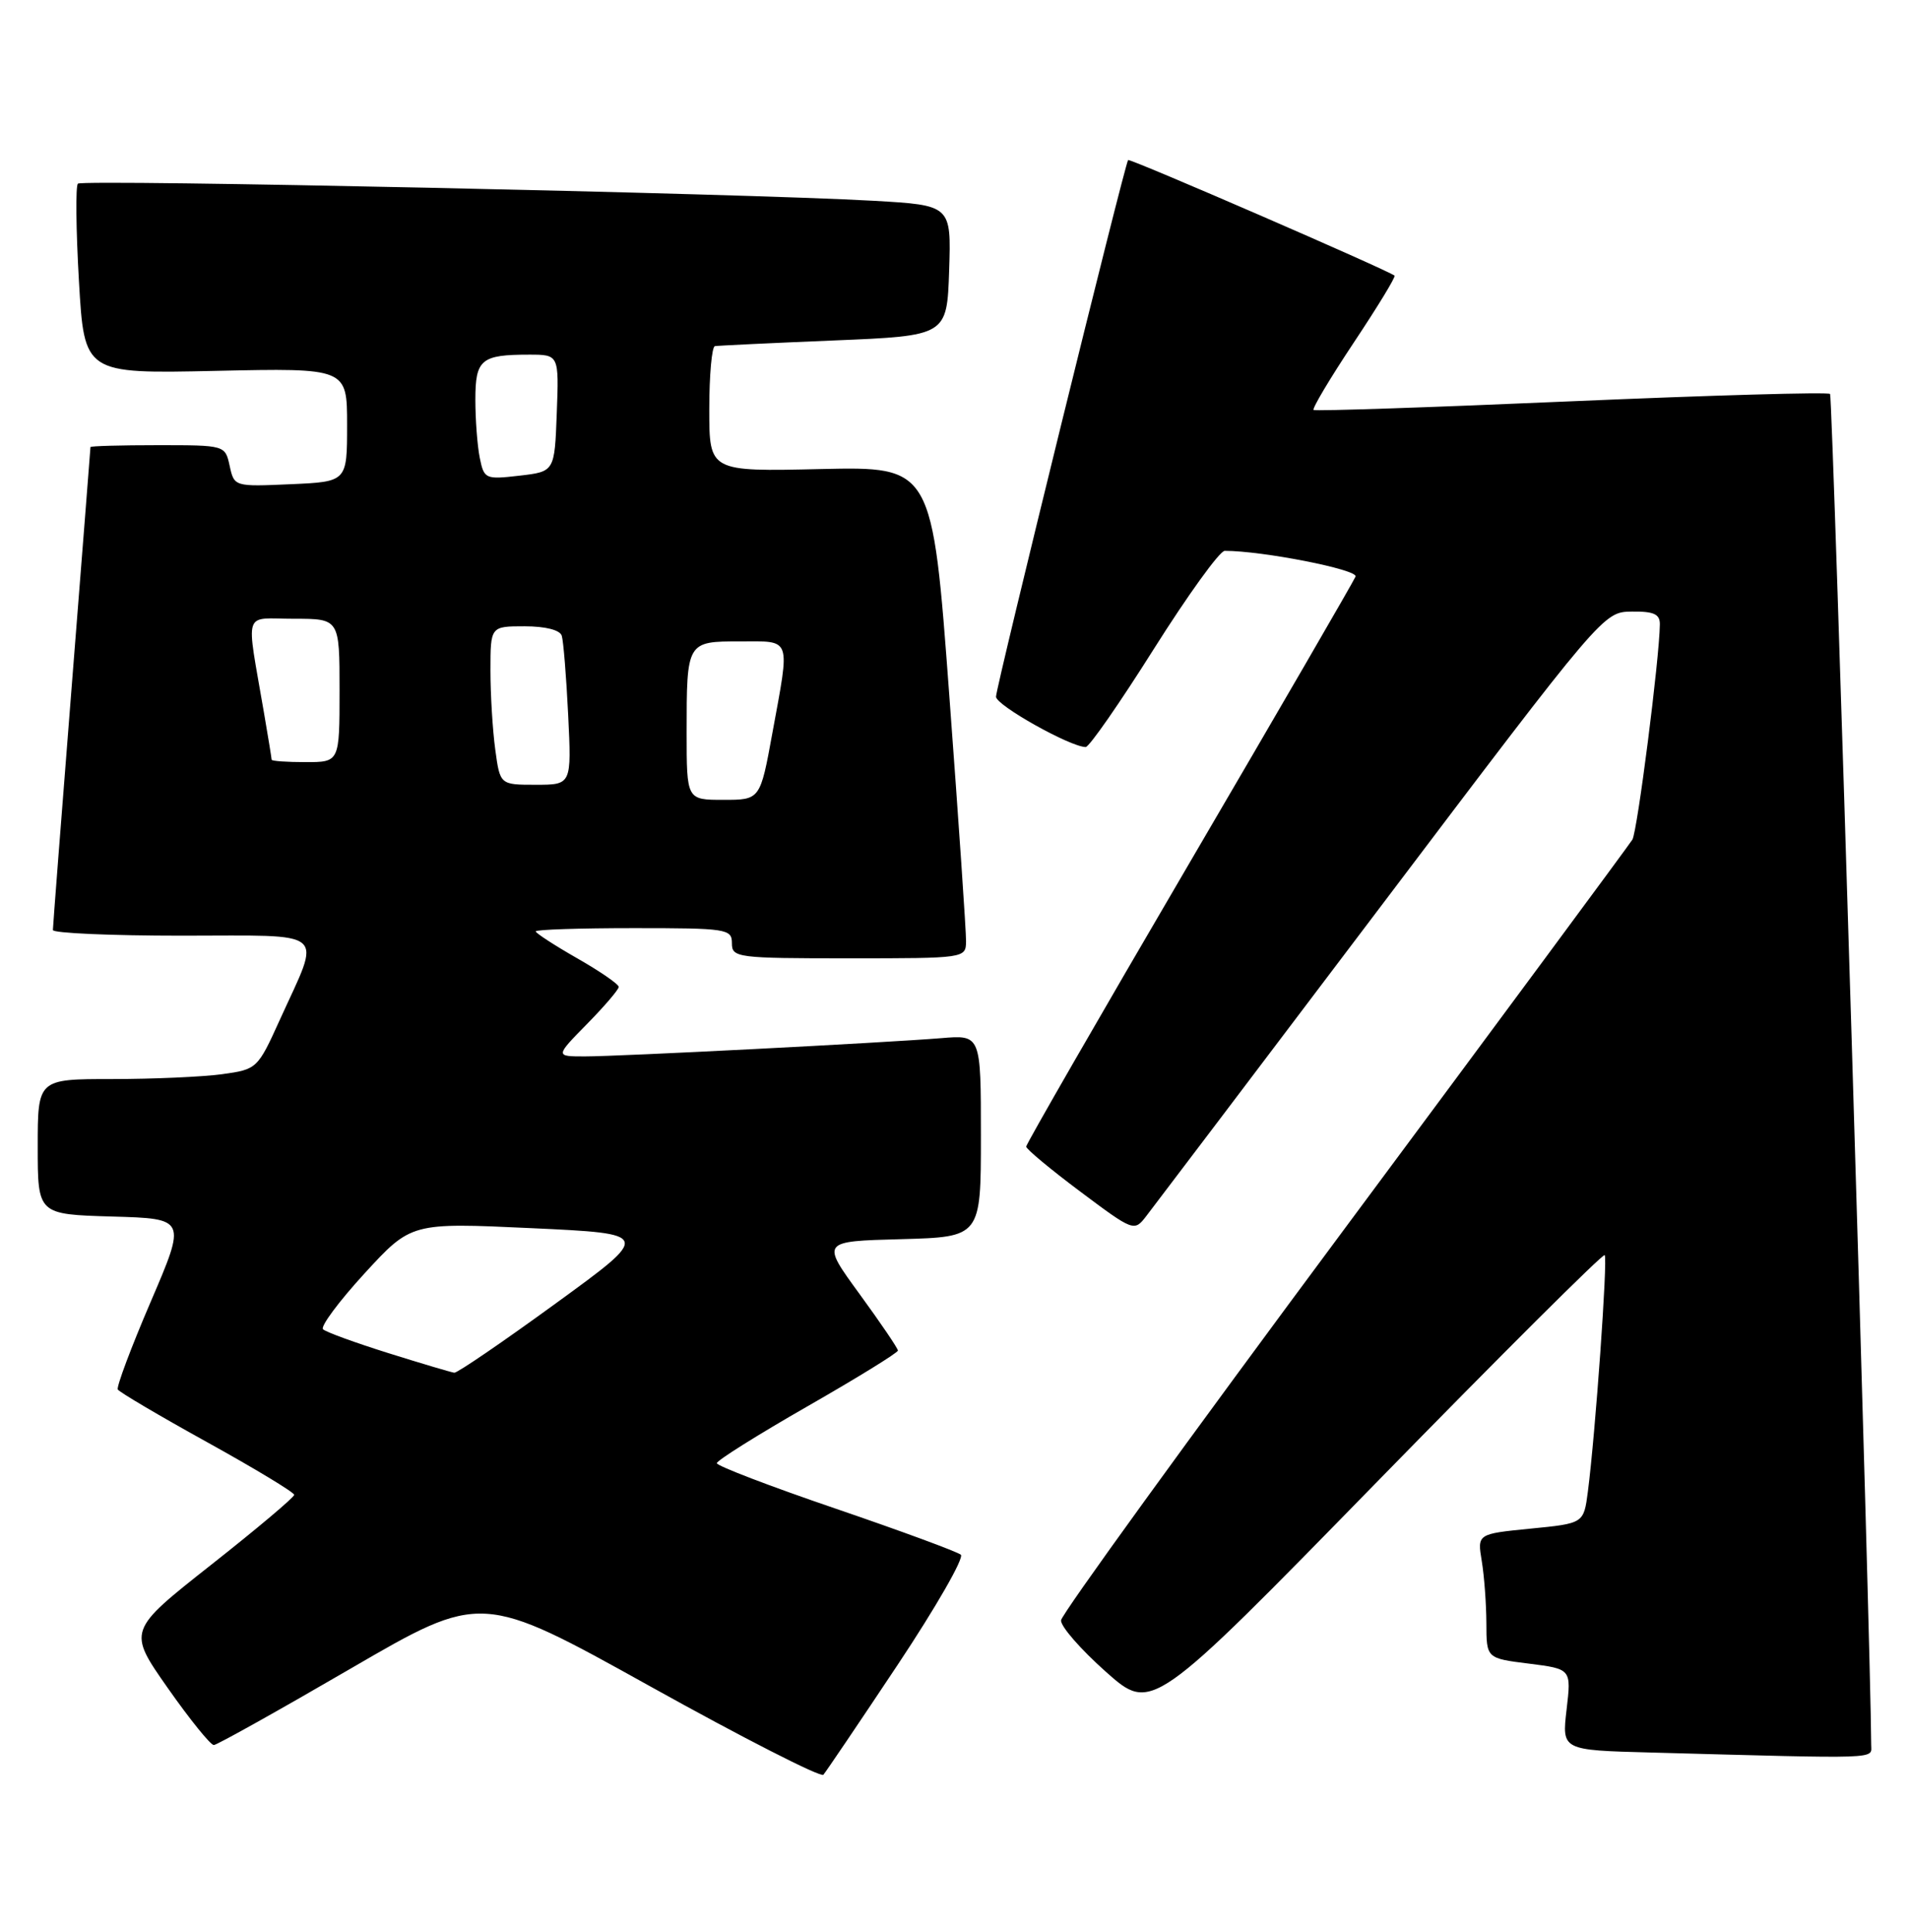 <?xml version="1.0" encoding="UTF-8" standalone="no"?>
<!DOCTYPE svg PUBLIC "-//W3C//DTD SVG 1.1//EN" "http://www.w3.org/Graphics/SVG/1.1/DTD/svg11.dtd" >
<svg xmlns="http://www.w3.org/2000/svg" xmlns:xlink="http://www.w3.org/1999/xlink" version="1.1" viewBox="0 0 253 256">
 <g >
 <path fill="currentColor"
d=" M 118.96 220.64 C 124.03 213.02 127.80 206.45 127.34 206.04 C 126.88 205.64 119.41 202.89 110.75 199.93 C 102.09 196.98 95.00 194.26 95.00 193.91 C 95.00 193.55 100.40 190.16 107.00 186.38 C 113.60 182.60 119.00 179.27 119.00 178.98 C 119.00 178.69 116.71 175.32 113.91 171.48 C 108.82 164.50 108.82 164.50 119.41 164.22 C 130.00 163.93 130.00 163.93 130.00 150.54 C 130.00 137.14 130.00 137.14 124.75 137.58 C 117.13 138.20 82.12 140.00 77.51 140.00 C 73.58 140.00 73.58 140.00 77.79 135.71 C 80.11 133.35 82.00 131.14 82.00 130.79 C 82.00 130.43 79.53 128.73 76.50 127.00 C 73.47 125.27 71.00 123.66 71.00 123.43 C 71.00 123.19 76.85 123.00 84.00 123.00 C 96.33 123.00 97.00 123.10 97.00 125.00 C 97.00 126.91 97.67 127.00 112.50 127.00 C 127.90 127.00 128.00 126.99 128.03 124.75 C 128.05 123.51 127.05 108.85 125.81 92.16 C 123.56 61.83 123.56 61.83 108.78 62.16 C 94.00 62.50 94.00 62.50 94.00 54.25 C 94.00 49.71 94.34 45.94 94.75 45.87 C 95.16 45.80 102.25 45.46 110.50 45.12 C 125.50 44.50 125.50 44.50 125.79 35.85 C 126.07 27.20 126.07 27.20 115.79 26.61 C 98.36 25.62 10.93 23.74 10.32 24.34 C 10.01 24.66 10.07 30.45 10.46 37.22 C 11.17 49.53 11.17 49.53 28.59 49.15 C 46.00 48.77 46.00 48.77 46.00 56.31 C 46.00 63.84 46.00 63.84 38.52 64.17 C 31.07 64.50 31.04 64.49 30.44 61.75 C 29.84 59.00 29.84 59.00 20.92 59.00 C 16.01 59.00 12.00 59.11 11.99 59.25 C 11.99 59.39 10.87 73.67 9.50 91.00 C 8.13 108.33 7.01 122.84 7.01 123.25 C 7.00 123.66 14.70 124.00 24.11 124.00 C 43.81 124.00 42.61 122.97 37.09 135.14 C 34.14 141.65 34.06 141.72 29.42 142.36 C 26.83 142.71 20.28 143.00 14.86 143.00 C 5.00 143.00 5.00 143.00 5.00 151.97 C 5.00 160.93 5.00 160.93 14.85 161.22 C 24.70 161.50 24.70 161.50 19.98 172.50 C 17.38 178.55 15.42 183.79 15.61 184.14 C 15.81 184.49 21.15 187.64 27.48 191.14 C 33.80 194.64 38.98 197.77 38.99 198.10 C 39.00 198.42 34.03 202.61 27.95 207.40 C 16.91 216.11 16.91 216.11 22.24 223.71 C 25.17 227.89 27.92 231.28 28.34 231.26 C 28.77 231.24 36.93 226.68 46.47 221.13 C 63.81 211.05 63.81 211.05 86.15 223.47 C 98.44 230.31 108.78 235.58 109.12 235.20 C 109.46 234.81 113.89 228.26 118.96 220.64 Z  M 247.99 231.25 C 247.96 218.78 242.89 52.56 242.54 52.21 C 242.27 51.94 226.85 52.38 208.28 53.18 C 189.70 53.99 174.32 54.50 174.09 54.33 C 173.87 54.16 176.26 50.15 179.41 45.41 C 182.56 40.68 185.00 36.68 184.82 36.53 C 183.98 35.82 149.72 20.95 149.51 21.21 C 149.06 21.74 132.00 91.06 132.00 92.33 C 132.00 93.47 141.87 99.00 143.89 99.00 C 144.35 99.00 148.42 93.15 152.92 86.00 C 157.43 78.85 161.65 73.00 162.31 73.00 C 167.29 72.99 180.02 75.49 179.65 76.41 C 179.41 77.01 169.49 94.12 157.61 114.42 C 145.72 134.73 136.00 151.62 136.00 151.95 C 136.00 152.28 139.22 154.96 143.15 157.90 C 150.23 163.20 150.32 163.23 151.90 161.18 C 152.78 160.05 166.78 141.56 183.00 120.11 C 212.50 81.10 212.50 81.10 216.25 81.05 C 219.18 81.01 220.00 81.38 219.98 82.75 C 219.93 87.27 217.00 110.19 216.34 111.27 C 215.92 111.95 198.74 135.18 178.16 162.89 C 157.57 190.61 140.68 213.93 140.62 214.73 C 140.55 215.52 143.23 218.59 146.57 221.56 C 152.64 226.95 152.64 226.95 182.45 196.43 C 198.84 179.65 212.44 166.10 212.67 166.33 C 213.09 166.76 211.44 189.96 210.44 197.69 C 209.89 201.89 209.89 201.89 202.84 202.58 C 195.78 203.28 195.78 203.28 196.38 206.89 C 196.71 208.88 196.98 212.59 196.99 215.13 C 197.00 219.77 197.00 219.77 202.63 220.47 C 208.25 221.18 208.25 221.18 207.62 226.56 C 206.99 231.94 206.99 231.94 218.74 232.25 C 249.69 233.09 248.00 233.15 247.99 231.25 Z  M 51.50 179.33 C 47.10 177.95 43.19 176.53 42.81 176.16 C 42.44 175.80 44.91 172.47 48.31 168.76 C 54.50 162.02 54.50 162.02 70.42 162.76 C 86.35 163.50 86.35 163.50 73.63 172.75 C 66.64 177.84 60.60 181.96 60.21 181.92 C 59.82 181.87 55.90 180.71 51.50 179.33 Z  M 91.00 97.08 C 91.00 85.01 91.01 85.00 98.11 85.00 C 104.97 85.00 104.72 84.29 102.37 97.11 C 100.75 106.00 100.75 106.00 95.87 106.00 C 91.00 106.00 91.00 106.00 91.00 97.08 Z  M 65.64 99.36 C 65.29 96.81 65.00 92.08 65.00 88.86 C 65.00 83.00 65.00 83.00 69.53 83.00 C 72.28 83.00 74.22 83.49 74.45 84.25 C 74.67 84.94 75.05 89.66 75.30 94.75 C 75.75 104.00 75.75 104.00 71.01 104.00 C 66.27 104.00 66.27 104.00 65.64 99.36 Z  M 36.00 100.68 C 36.00 100.51 35.54 97.70 34.98 94.43 C 32.60 80.49 32.11 82.00 38.95 82.00 C 45.00 82.00 45.00 82.00 45.00 91.50 C 45.00 101.00 45.00 101.00 40.50 101.00 C 38.02 101.00 36.00 100.86 36.00 100.68 Z  M 63.58 60.66 C 63.26 59.06 63.00 55.60 63.00 52.98 C 63.00 47.63 63.75 47.00 70.12 47.00 C 74.08 47.00 74.08 47.00 73.79 54.75 C 73.50 62.50 73.50 62.50 68.83 63.04 C 64.32 63.56 64.15 63.48 63.58 60.66 Z "/>
</g>
</svg>